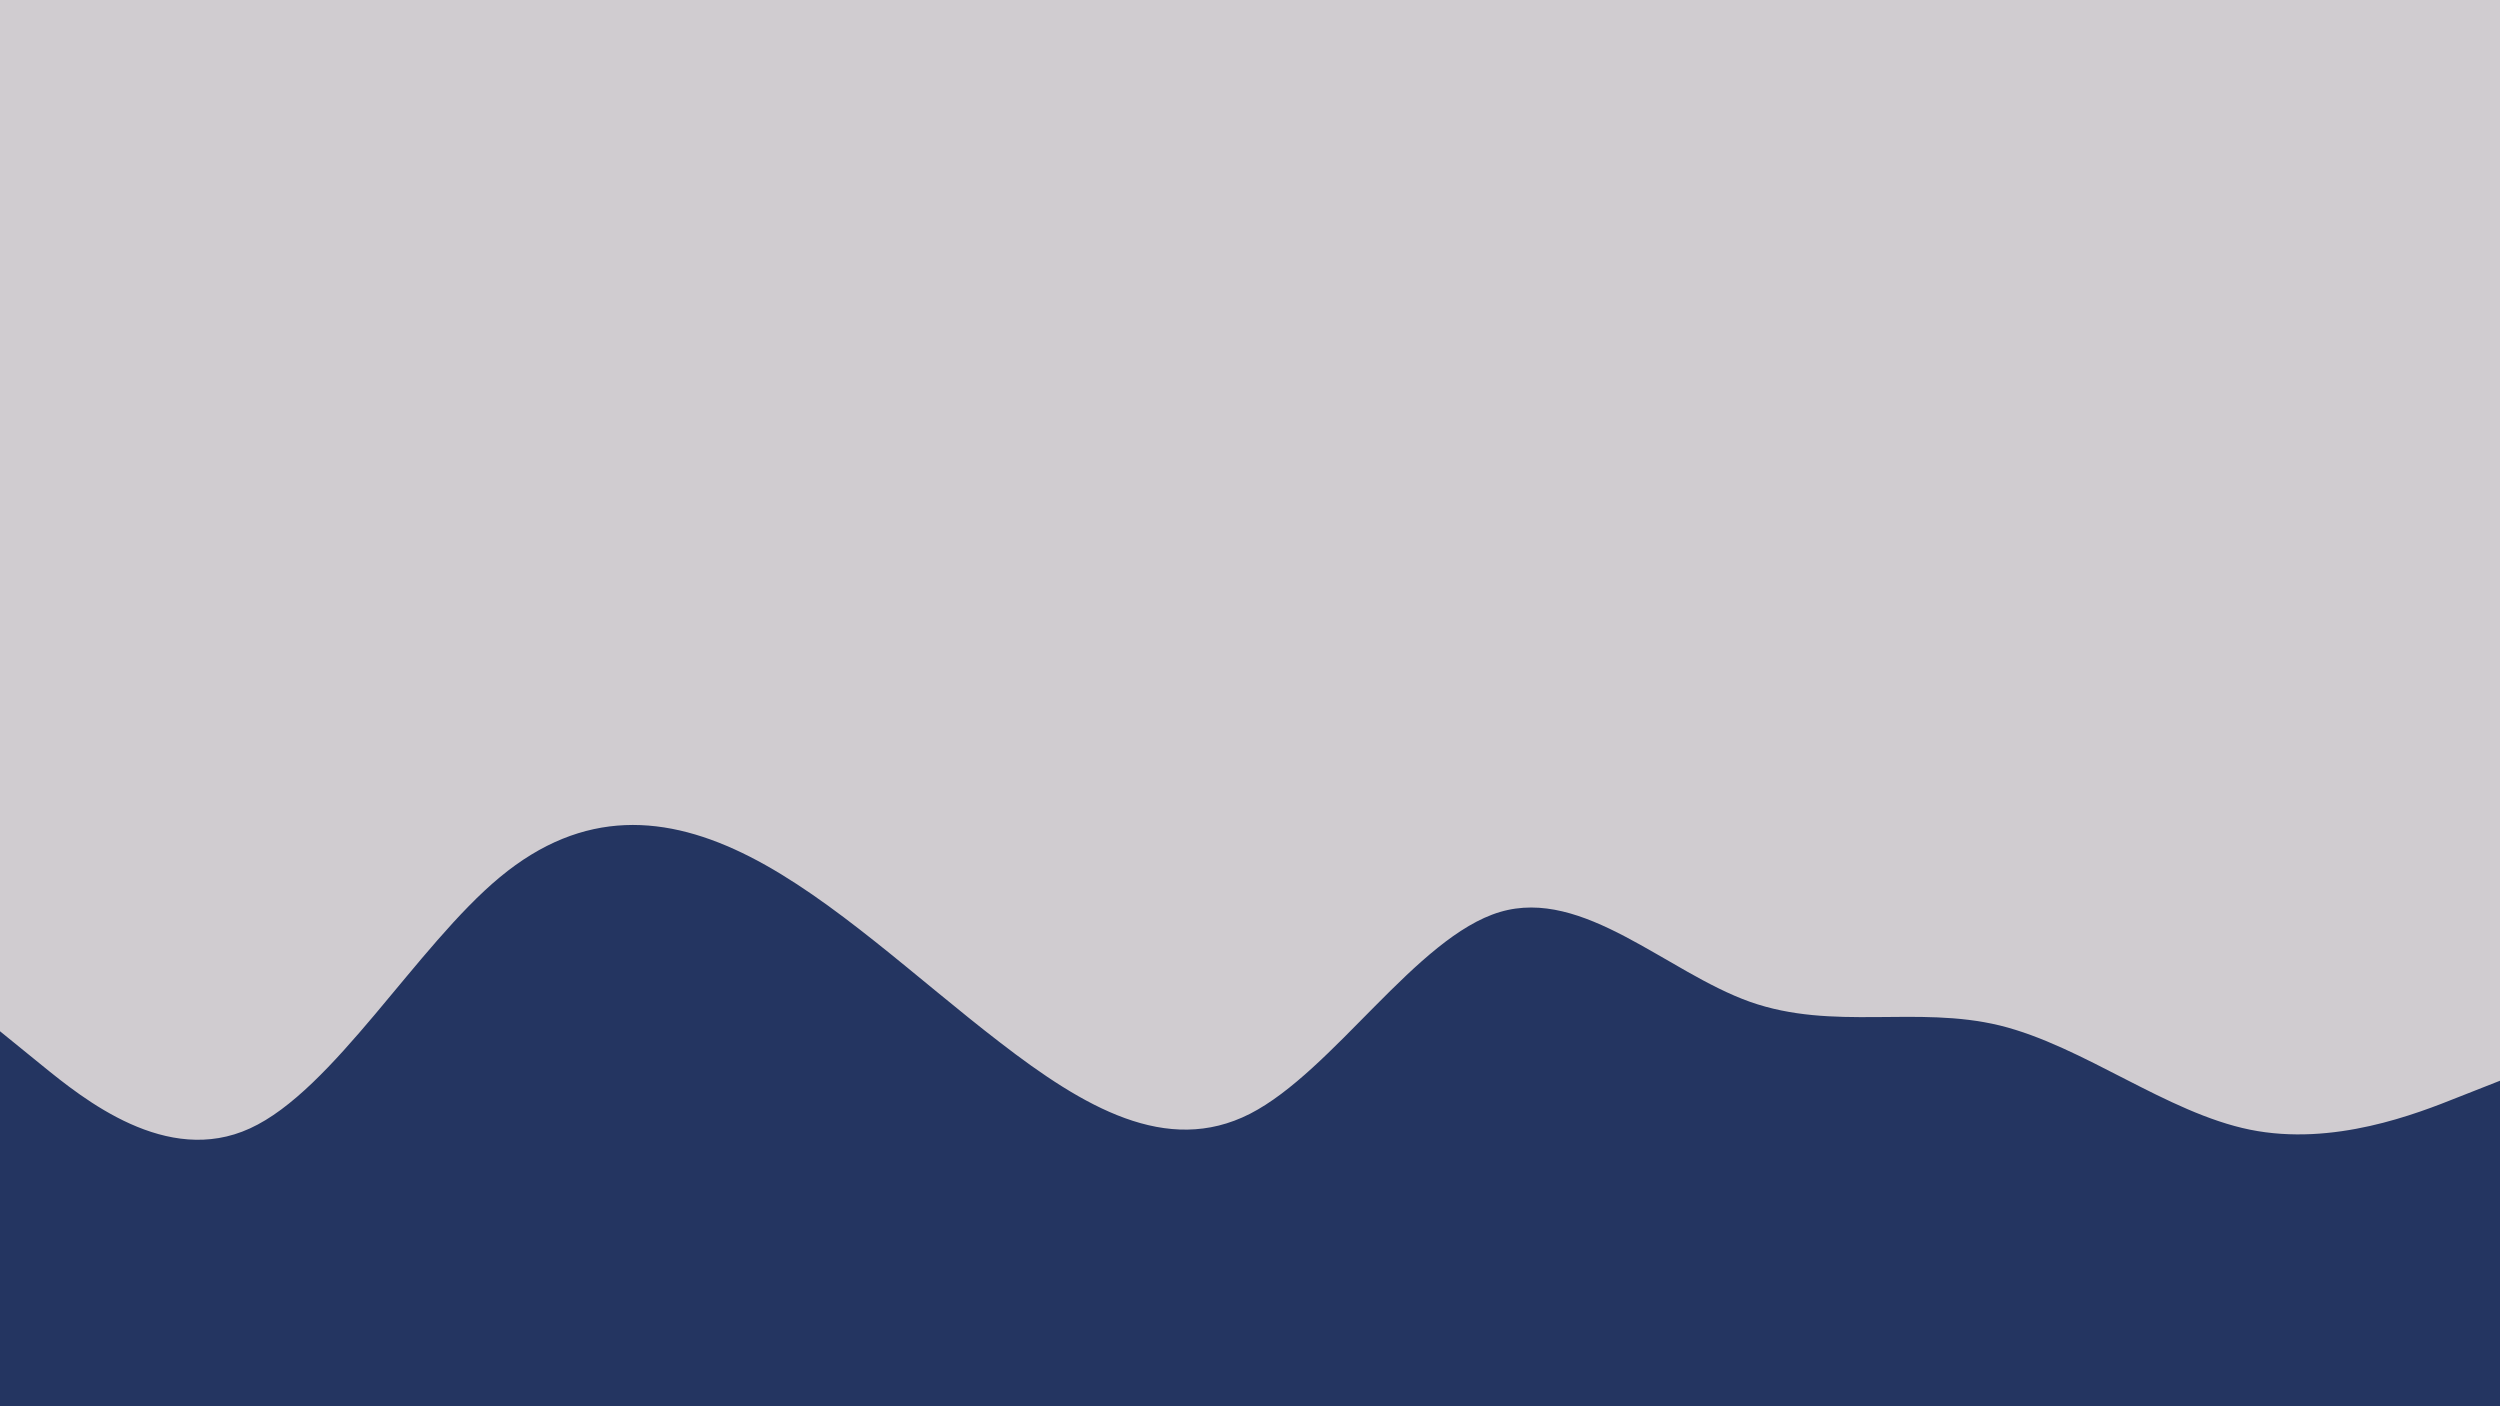 <svg id="visual" viewBox="0 0 960 540" width="960" height="540" xmlns="http://www.w3.org/2000/svg" xmlns:xlink="http://www.w3.org/1999/xlink" version="1.1"><rect x="0" y="0" width="960" height="540" fill="#D0CCD0"></rect><path d="M0 396L16 409C32 422 64 448 96 433.3C128 418.7 160 363.3 192 336.8C224 310.3 256 312.7 288 329C320 345.3 352 375.7 384 400.3C416 425 448 444 480 427.7C512 411.3 544 359.7 576 350.2C608 340.7 640 373.3 672 384.7C704 396 736 386 768 393.8C800 401.7 832 427.3 864 433.8C896 440.3 928 427.7 944 421.3L960 415L960 541L944 541C928 541 896 541 864 541C832 541 800 541 768 541C736 541 704 541 672 541C640 541 608 541 576 541C544 541 512 541 480 541C448 541 416 541 384 541C352 541 320 541 288 541C256 541 224 541 192 541C160 541 128 541 96 541C64 541 32 541 16 541L0 541Z" fill="#243561" stroke-linecap="round" stroke-linejoin="miter"></path></svg>